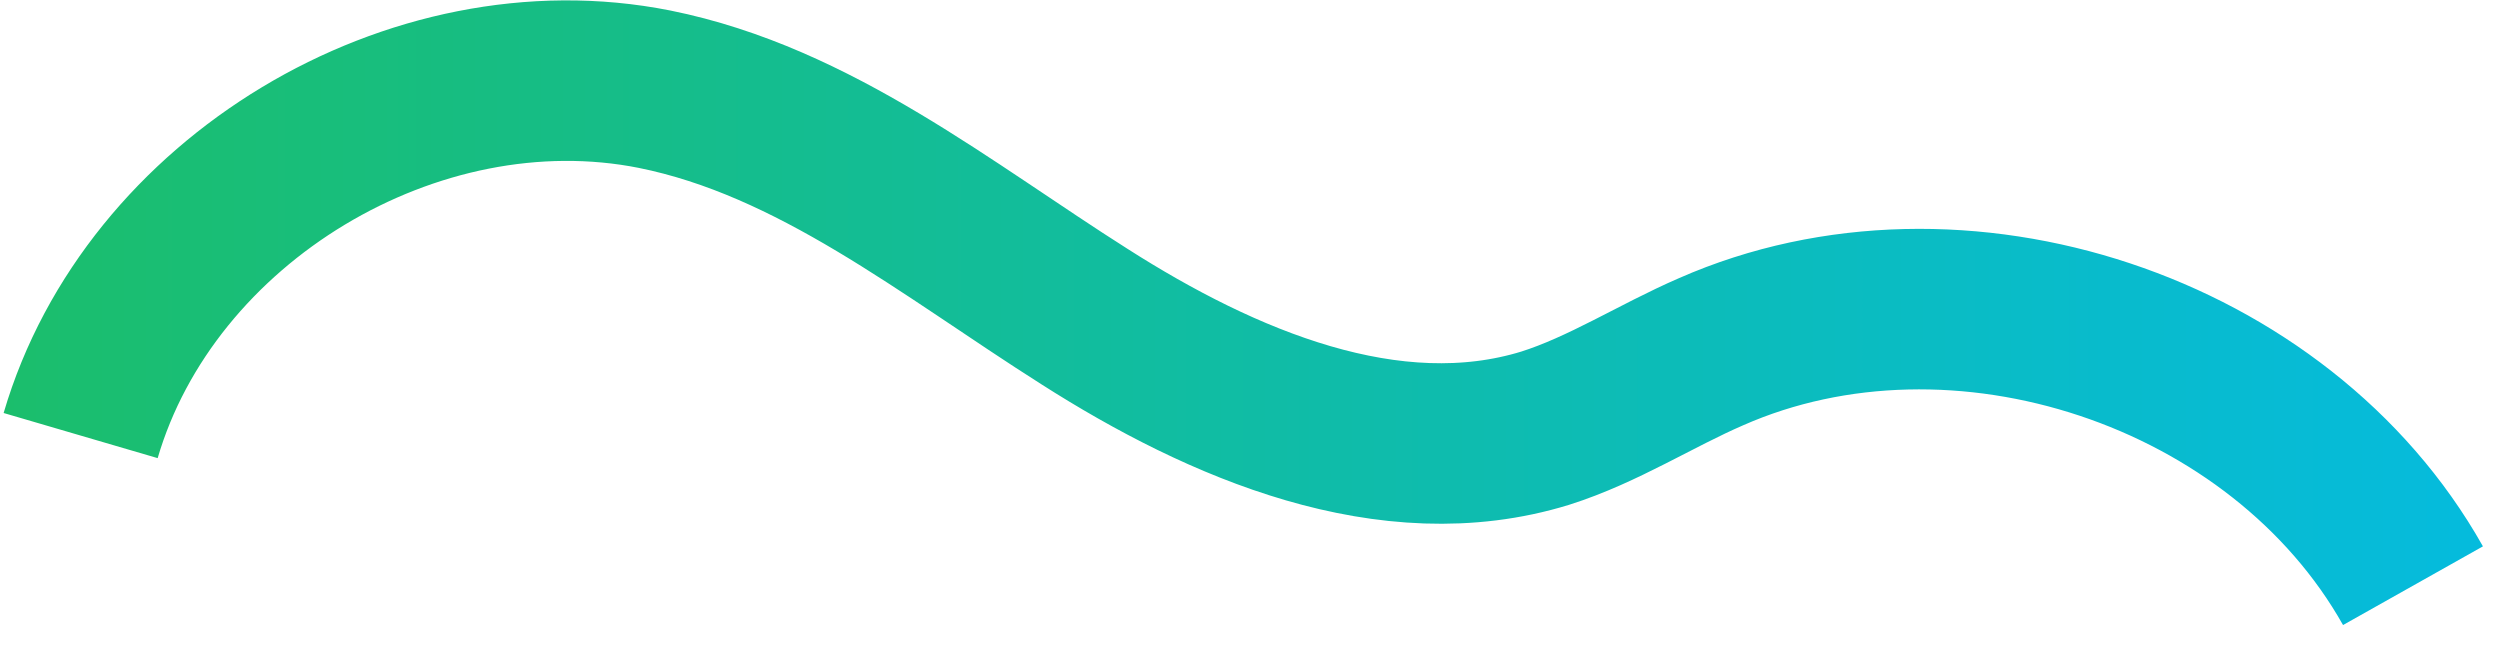 <svg width="93" height="24" viewBox="0 0 93 24" fill="none" xmlns="http://www.w3.org/2000/svg">
<path d="M3 16.203C5.57 7.43 15.405 1.536 24.348 3.318C30.311 4.518 35.211 8.527 40.351 11.782C45.456 15.037 51.693 17.71 57.484 15.928C59.643 15.243 61.596 13.975 63.652 13.084C72.835 9.041 84.829 13.016 89.763 21.788" stroke="url(#paint0_linear_110_1670)" stroke-width="5.971" stroke-miterlimit="10"/>
<defs>
<linearGradient id="paint0_linear_110_1670" x1="0.122" y1="11.611" x2="92.337" y2="11.611" gradientUnits="userSpaceOnUse">
<stop stop-color="#1BBE6C"/>
<stop offset="1" stop-color="#05BBDD"/>
</linearGradient>
</defs>
</svg>
